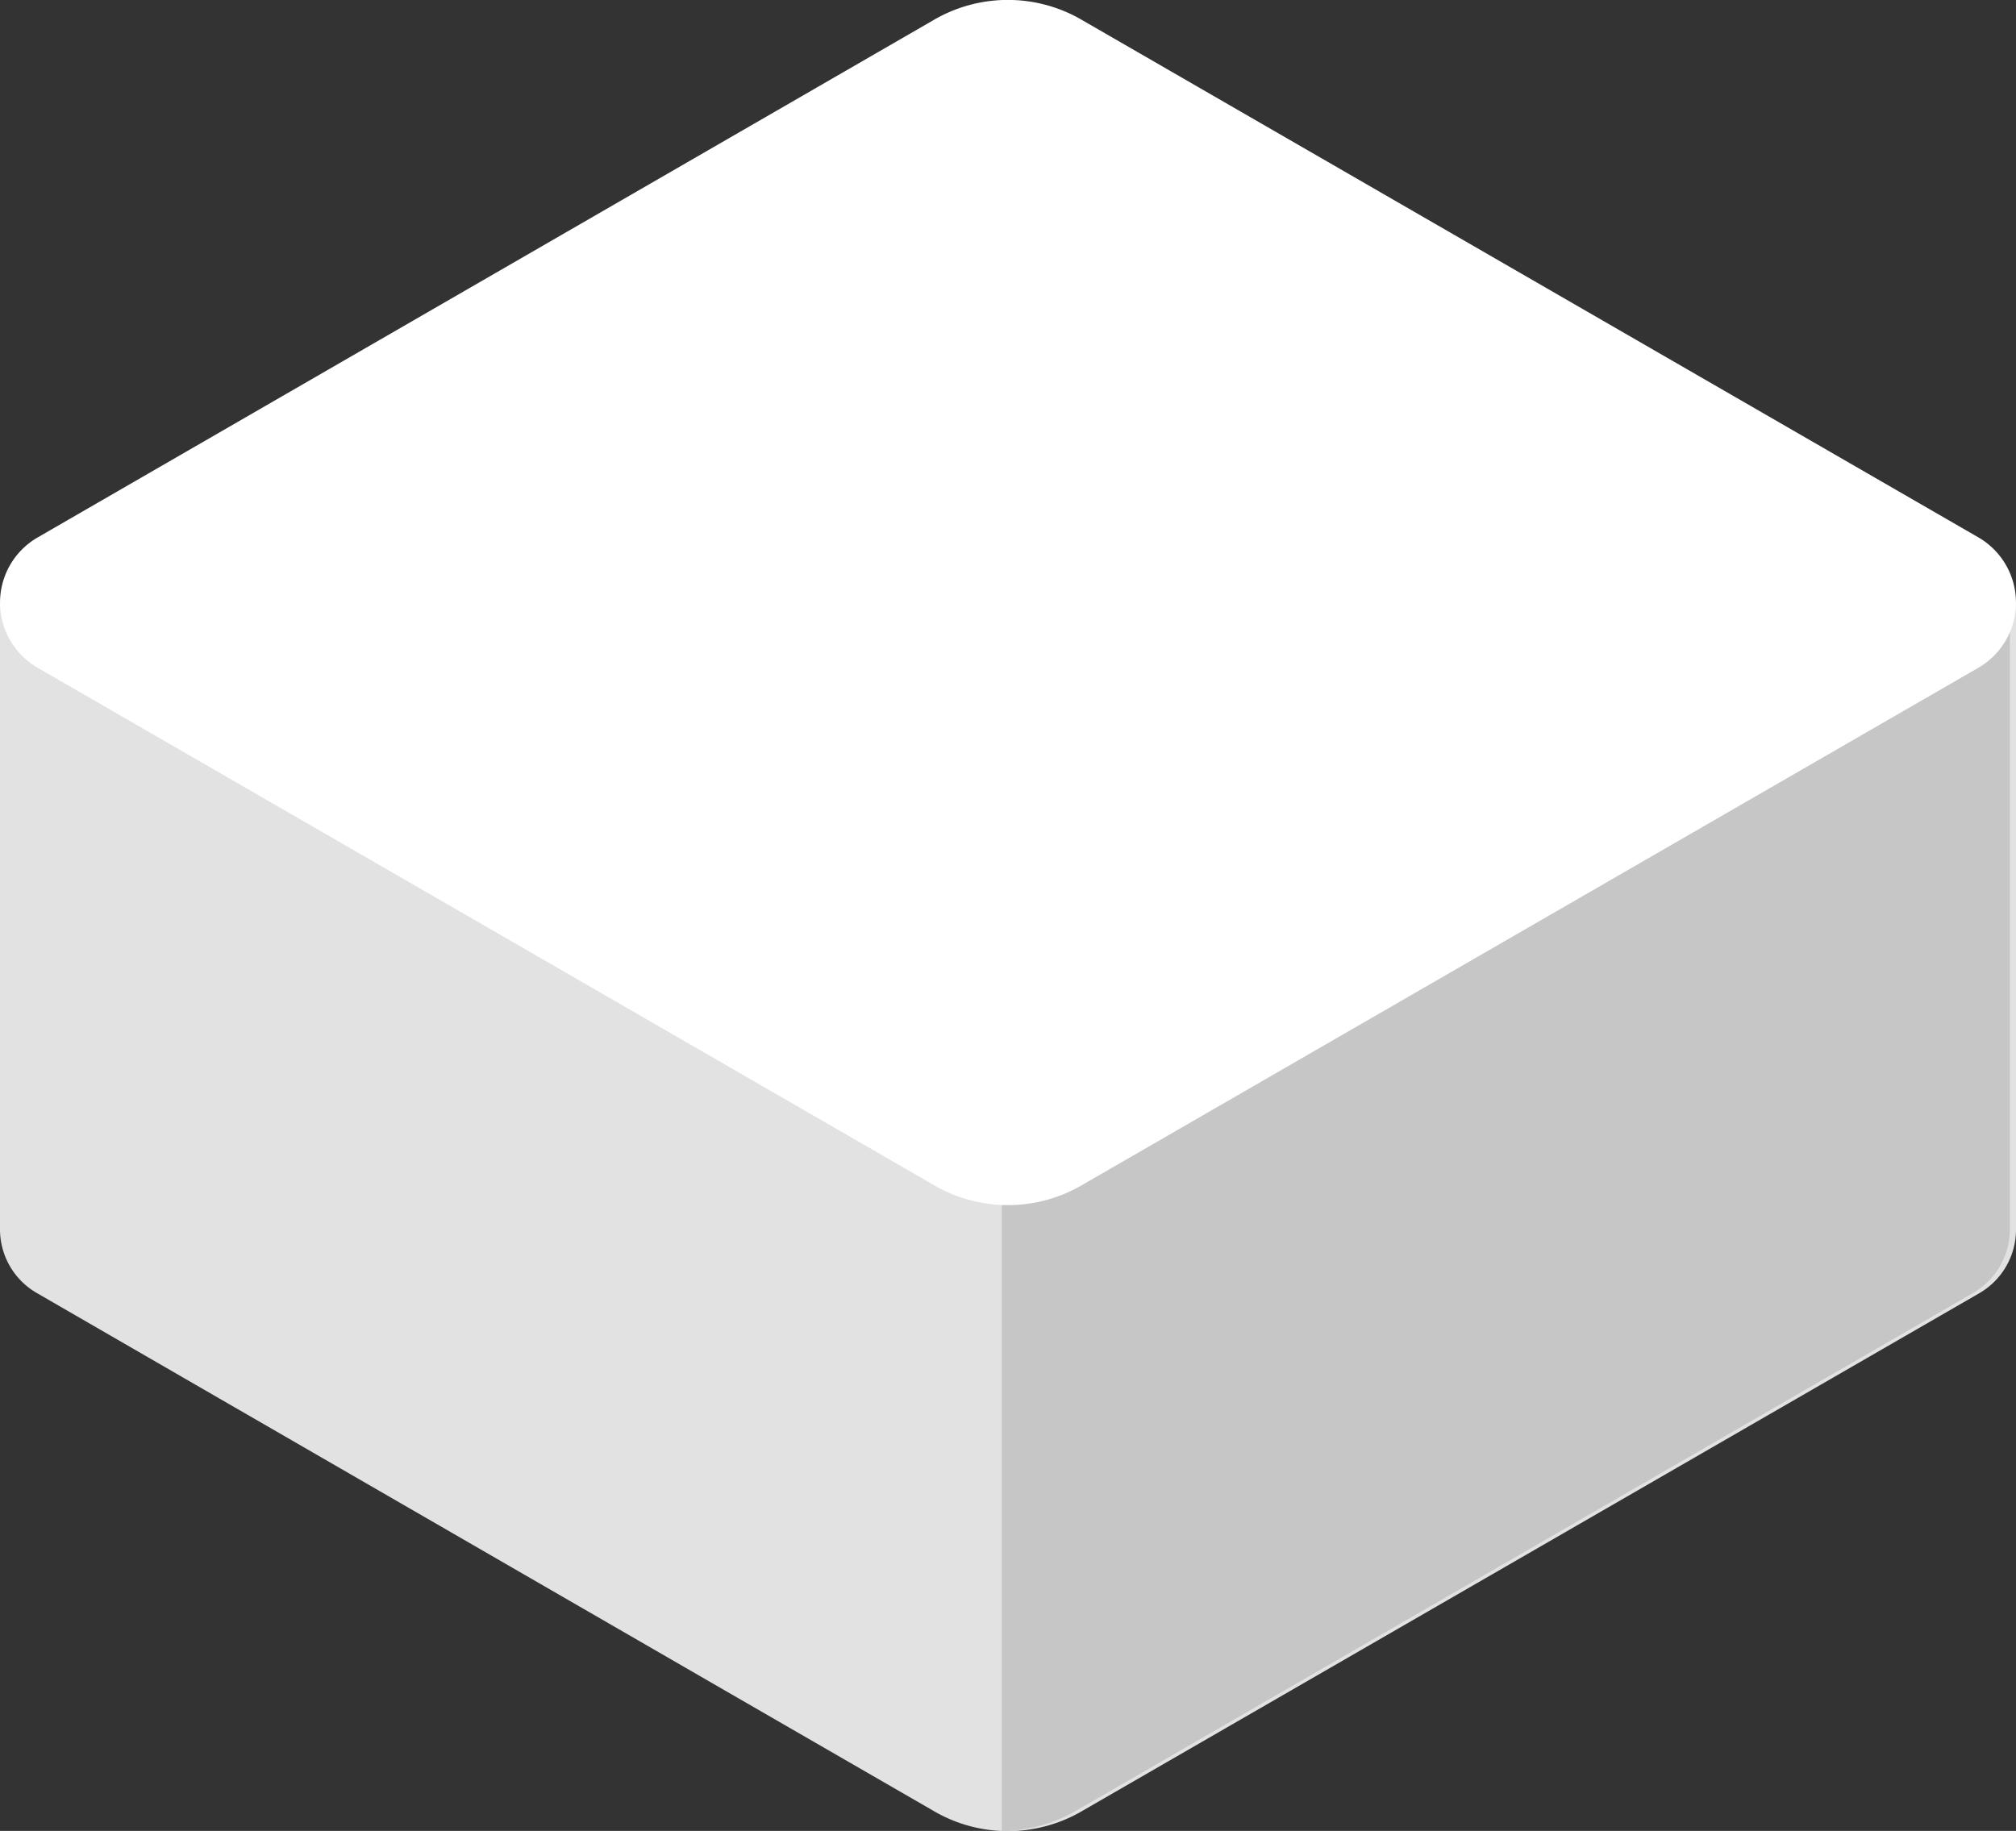 <svg id="Camada_1" data-name="Camada 1" xmlns="http://www.w3.org/2000/svg" viewBox="0 0 307.53 279.34"><rect x="0" y="0" width="307.53" height="279.34" fill="#333333" stroke="none"/><defs><style>.cls-1{fill:#e2e2e2;}.cls-1,.cls-2,.cls-3{fill-rule:evenodd;}.cls-2{fill:#c6c6c6;}.cls-3{fill:#fff;}</style></defs><path class="cls-1" d="M5.74,197.35l24,13.87h0L112.45,259l29.83,17.22a22.43,22.43,0,0,0,22.95,0l136.56-78.83a11.22,11.22,0,0,0,5.74-9.94V91.94H0v95.47H0A11.22,11.22,0,0,0,5.74,197.35Z"/><path class="cls-2" d="M213.55,247.75l87.3-50.4a11.22,11.22,0,0,0,5.74-9.94V91.94H143.28c7.56,50.72,9.55,91.93,9.55,91.93v95.47a22.82,22.82,0,0,0,11.47-3.16Z"/><path class="cls-3" d="M5.74,101.88l136.54,78.83a22.43,22.43,0,0,0,22.95,0l136.56-78.83a11.49,11.49,0,0,0,0-19.89L165.24,3.16a22.43,22.43,0,0,0-23,0L5.74,82a11.48,11.48,0,0,0,0,19.88Z"/></svg>
